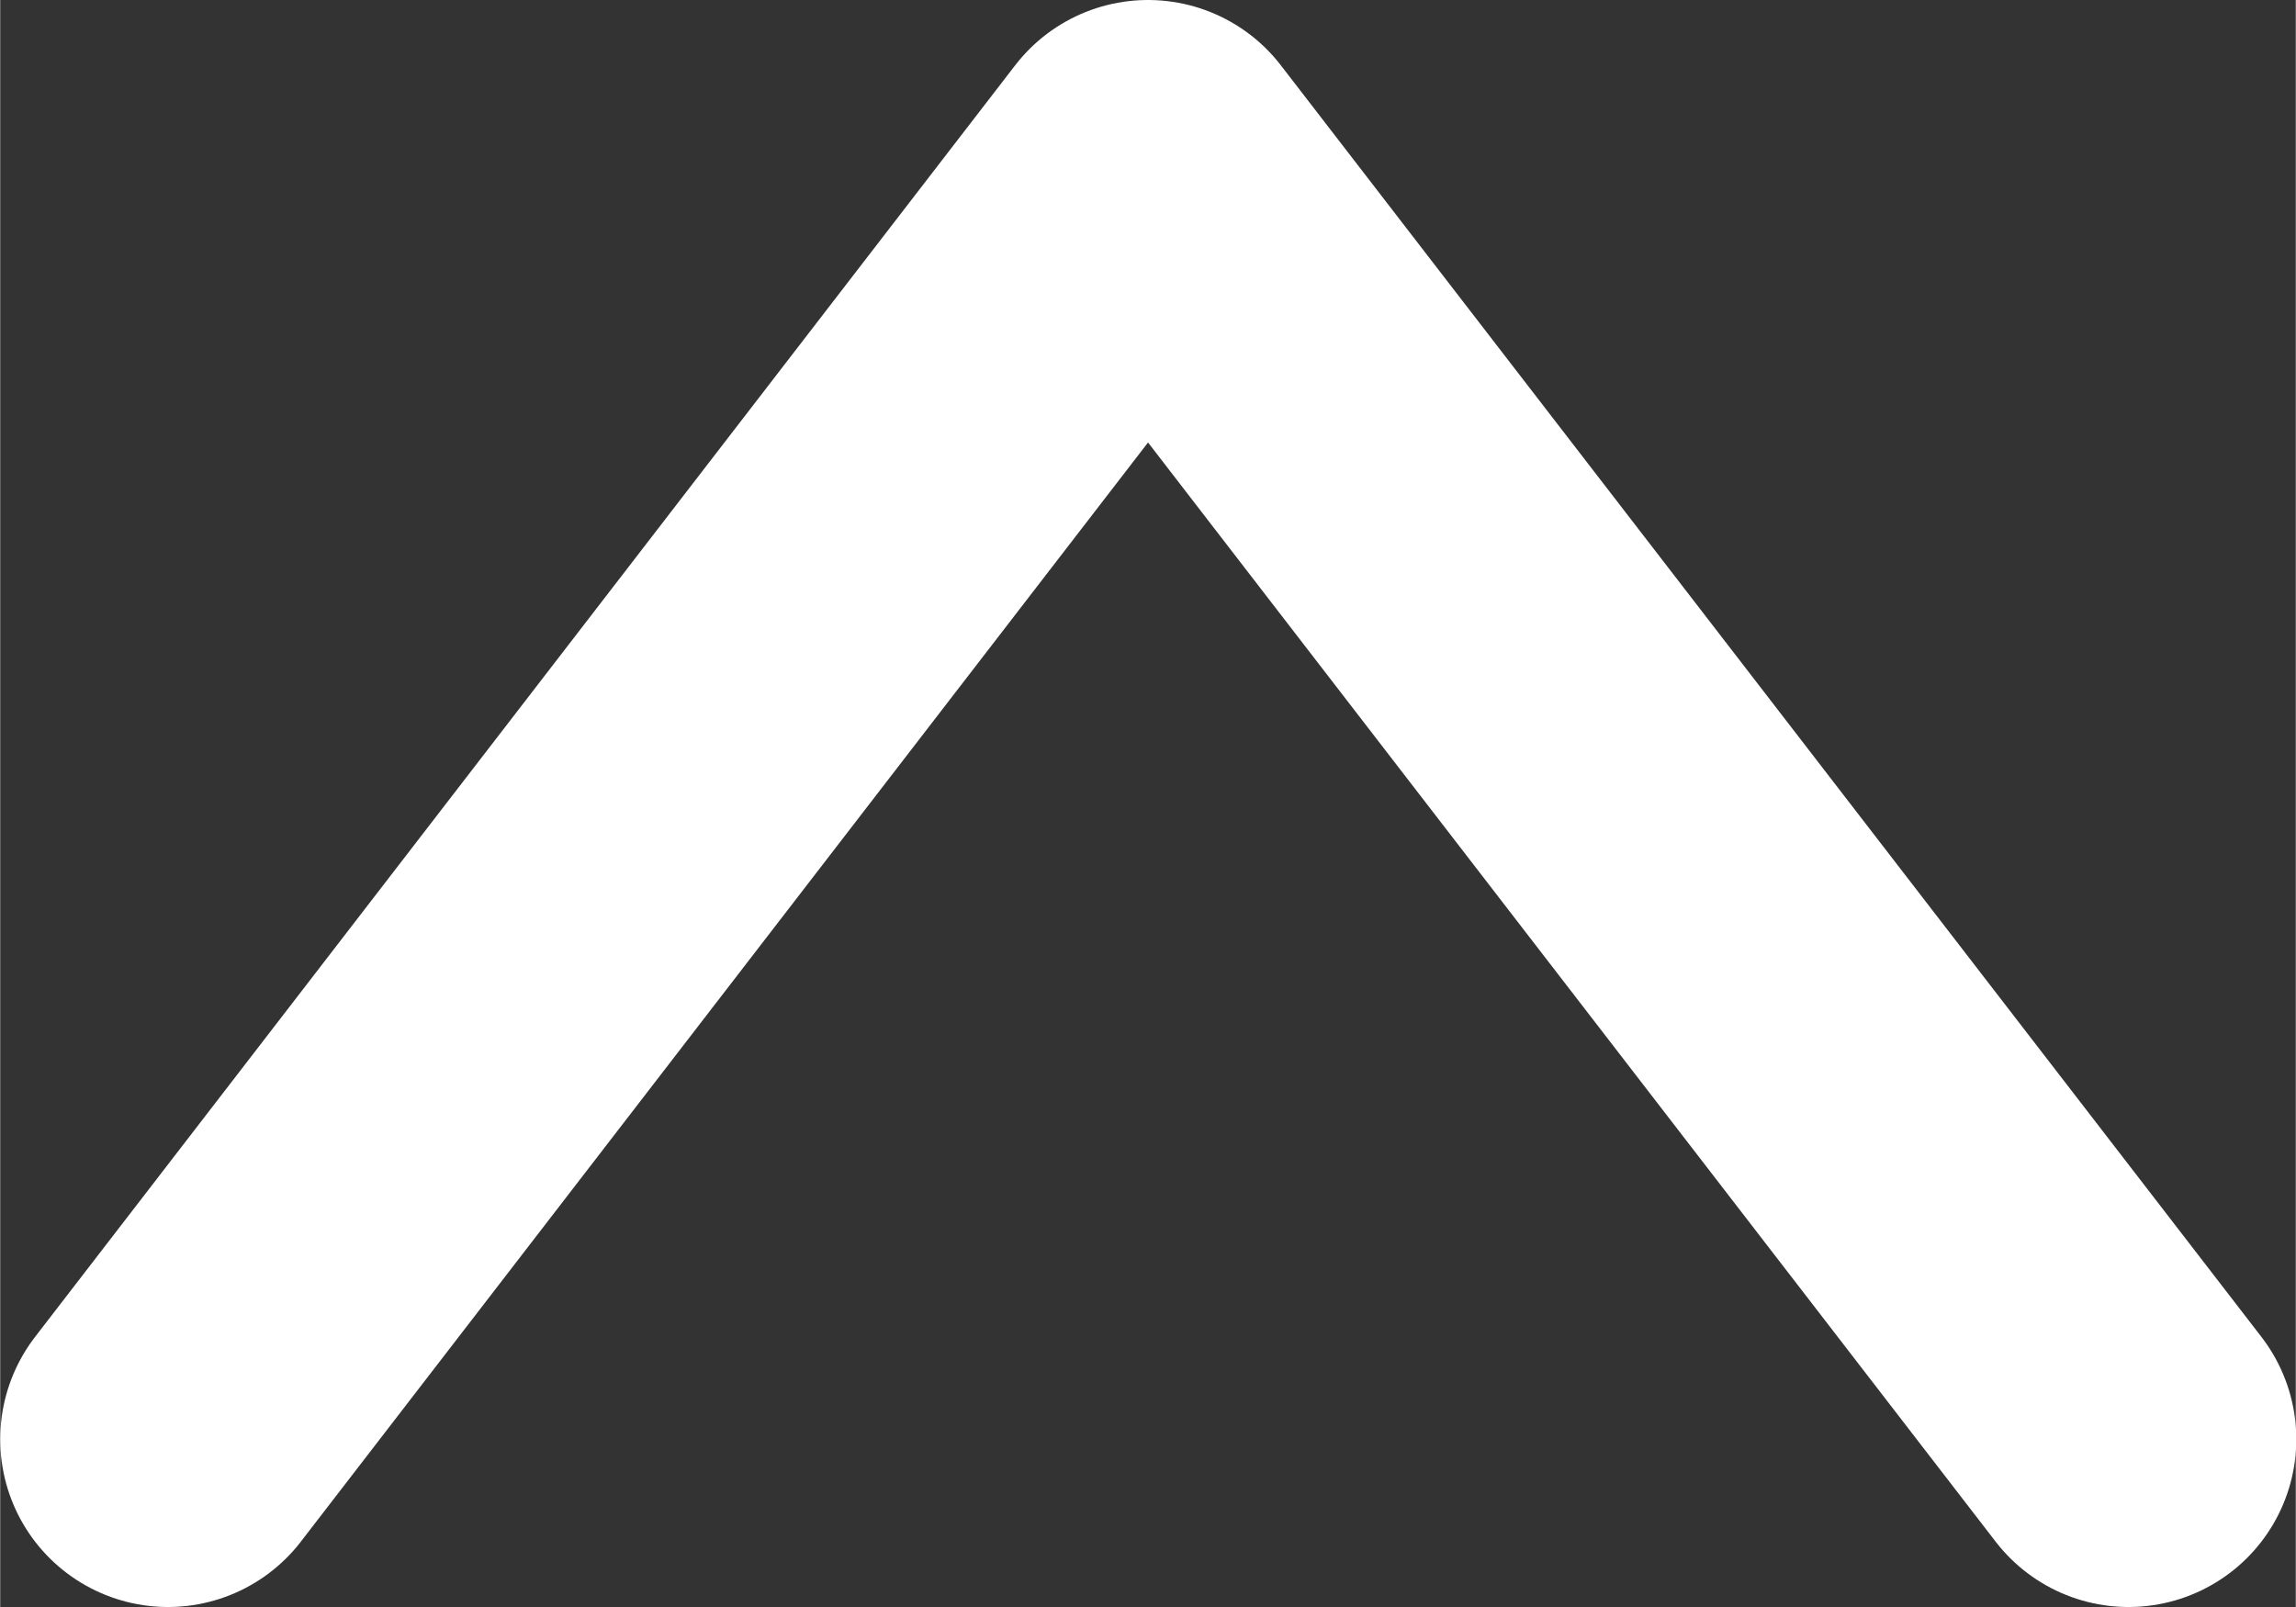<?xml version="1.0" encoding="UTF-8" standalone="no"?>
<!-- Created with Inkscape (http://www.inkscape.org/) -->

<svg
   width="18"
   height="12.6"
   viewBox="0 0 4.762 3.334"
   version="1.1"
   id="svg8546"
   inkscape:version="1.1.1 (3bf5ae0d25, 2021-09-20)"
   sodipodi:docname="hide_user_info.svg"
   xmlns:inkscape="http://www.inkscape.org/namespaces/inkscape"
   xmlns:sodipodi="http://sodipodi.sourceforge.net/DTD/sodipodi-0.dtd"
   xmlns="http://www.w3.org/2000/svg"
   xmlns:svg="http://www.w3.org/2000/svg">
  <rect x="0" y="0" width="4.762" height="3.334" fill="#333333" stroke="none"/>
  <sodipodi:namedview
     id="namedview8548"
     pagecolor="#505050"
     bordercolor="#eeeeee"
     borderopacity="1"
     inkscape:pageshadow="0"
     inkscape:pageopacity="0"
     inkscape:pagecheckerboard="0"
     inkscape:document-units="mm"
     showgrid="false"
     units="px"
     inkscape:zoom="19.766667"
     inkscape:cx="3.8954468"
     inkscape:cy="9.4350757"
     inkscape:window-width="1366"
     inkscape:window-height="705"
     inkscape:window-x="-8"
     inkscape:window-y="-8"
     inkscape:window-maximized="1"
     inkscape:current-layer="layer1" />
  <defs
     id="defs8543" />
  <g
     inkscape:label="Layer 1"
     inkscape:groupmode="layer"
     id="layer1">
    <path
       style="fill:none;stroke:#ffffff;stroke-width:0.696;stroke-linecap:round;stroke-linejoin:round;stroke-miterlimit:4;stroke-dasharray:none;stroke-opacity:1"
       d="M 0.348,2.986 2.381,0.348 4.415,2.986"
       id="path6804"
       sodipodi:nodetypes="ccc" />
  </g>
</svg>
